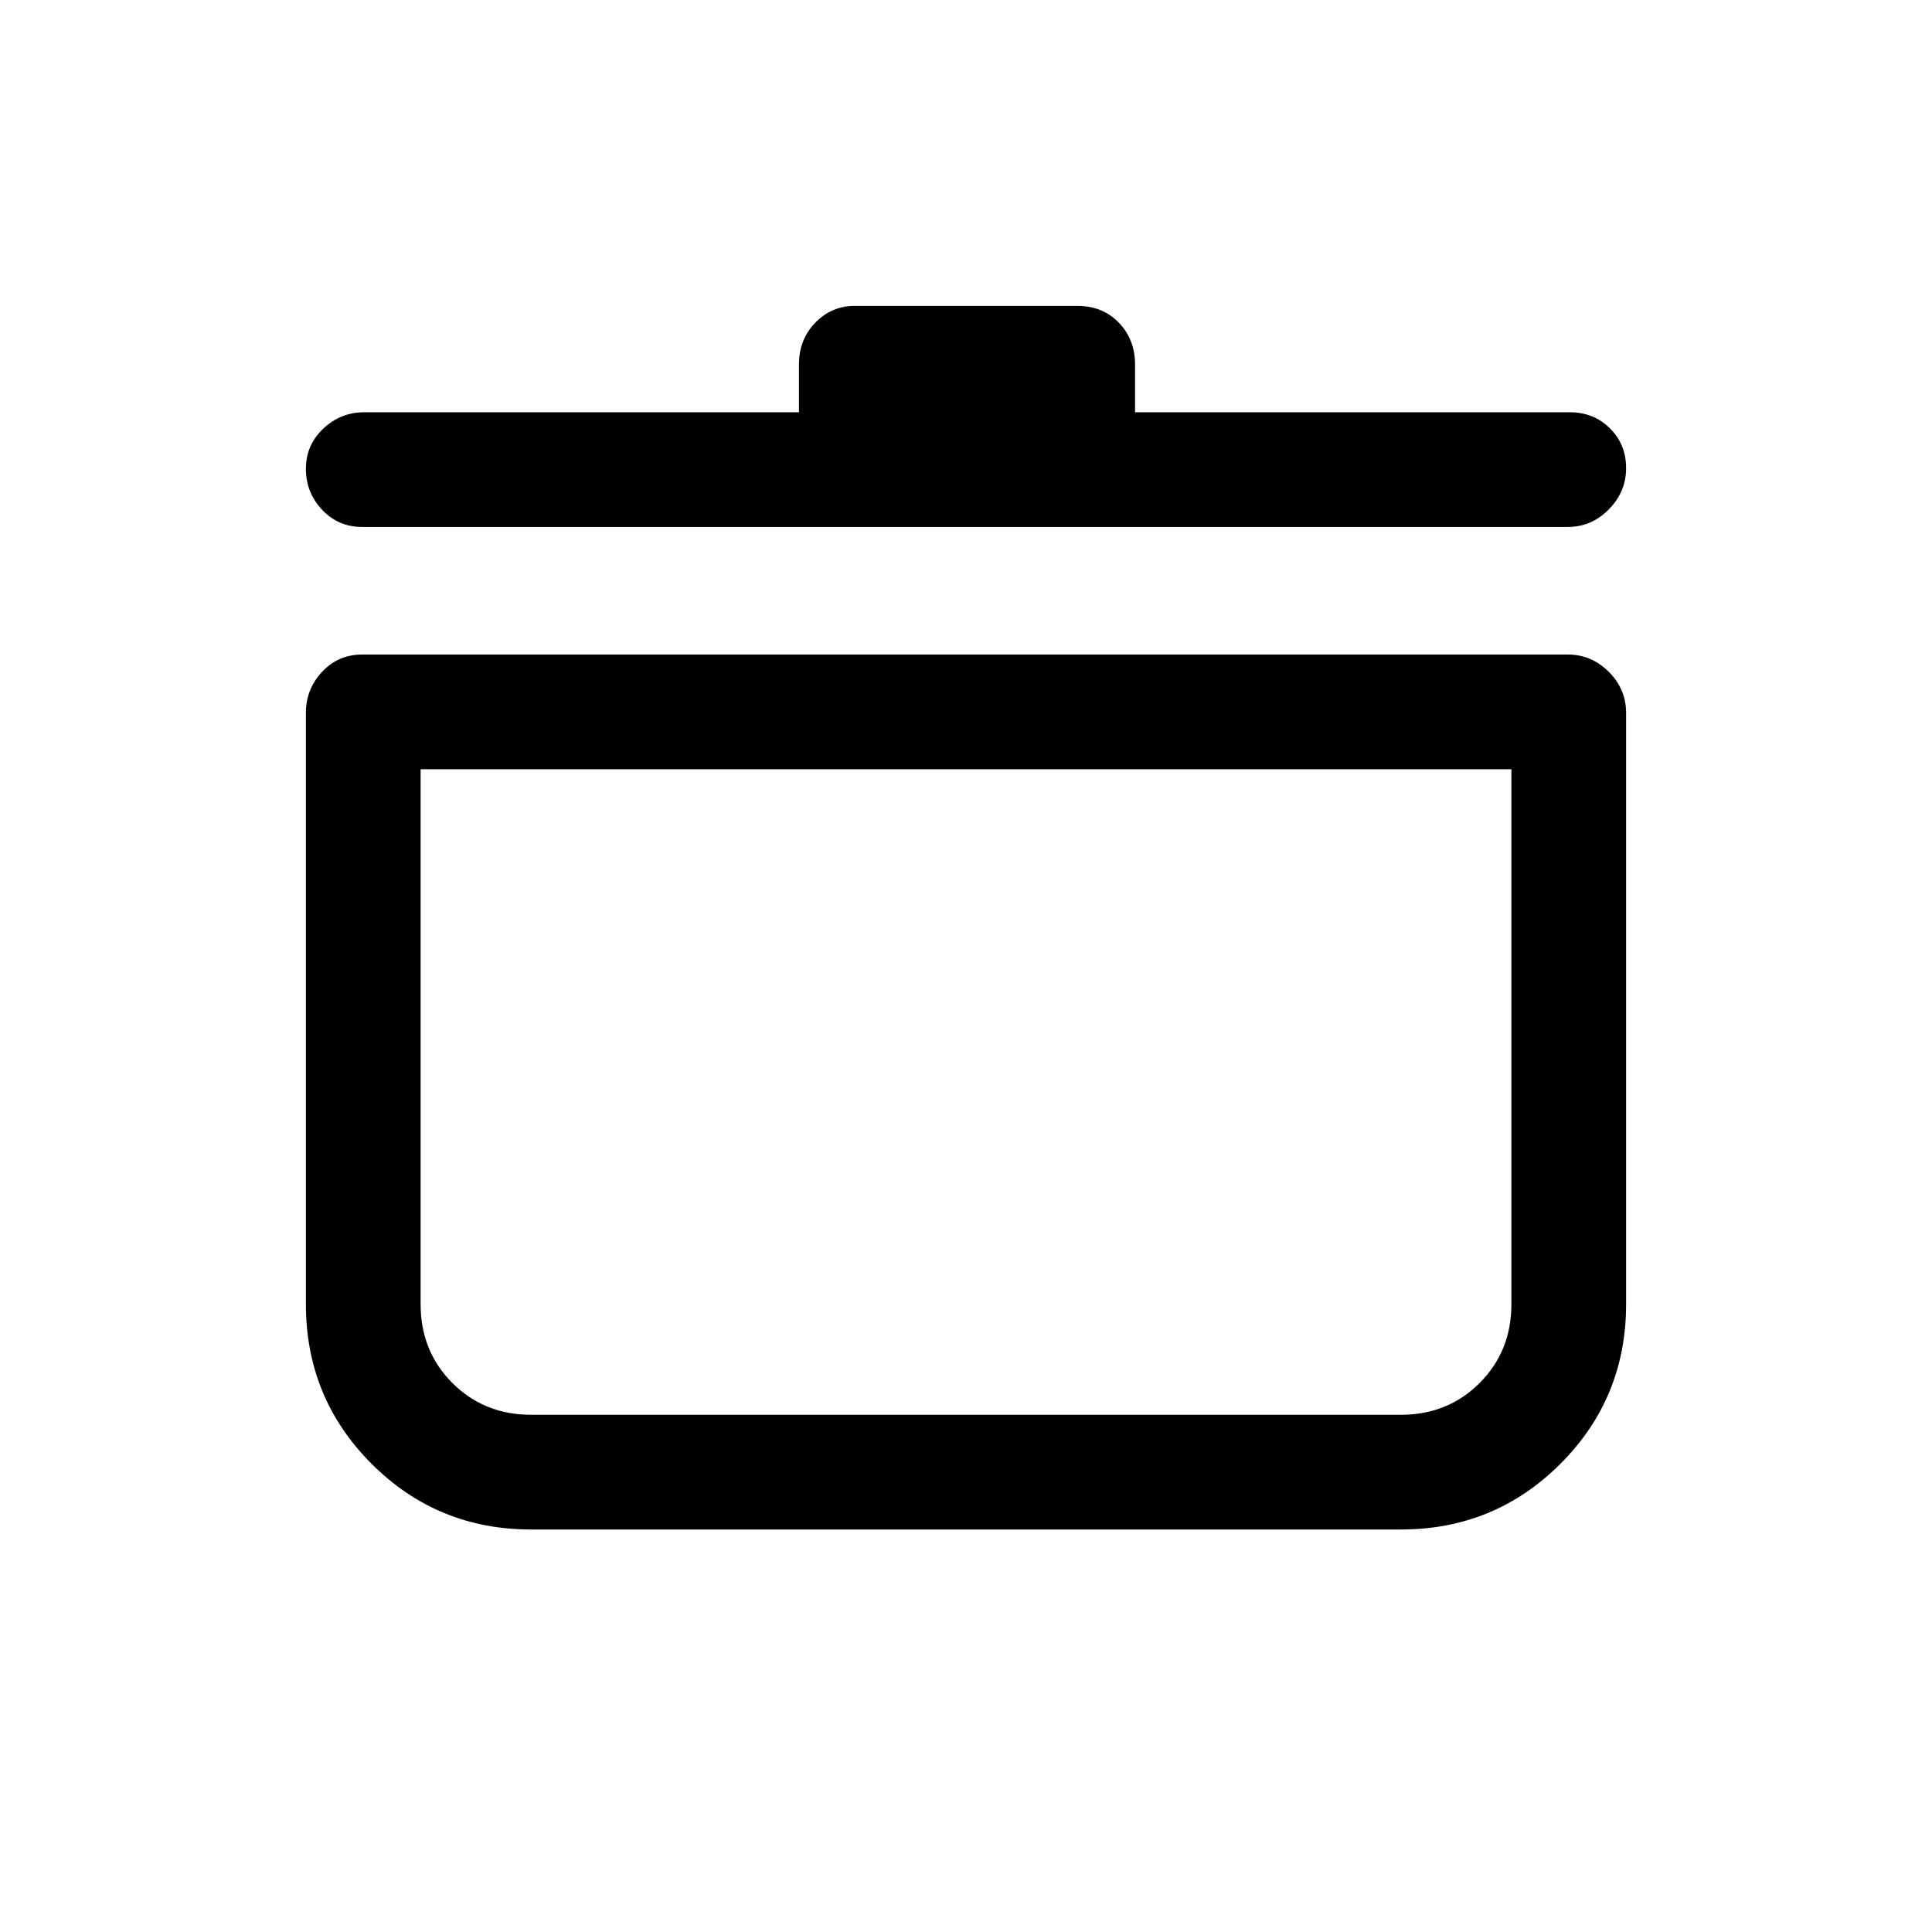 <svg xmlns="http://www.w3.org/2000/svg" height="20" viewBox="0 -960 960 960" width="20"><path d="M263.92-200q-46.63 0-79.28-32.64Q152-265.29 152-311.92v-293.85q0-11.8 8.05-20.4 8.05-8.6 19.95-8.6h599q11.8 0 20.4 8.6 8.6 8.6 8.6 20.4v293.85q0 46.63-32.64 79.28Q742.71-200 696.08-200H263.92ZM209-577.77v265.85q0 23.34 15.79 39.13Q240.58-257 263.92-257h432.16q23.34 0 39.13-15.79Q751-288.58 751-311.92v-265.85H209Zm188-177.38v-23.77q0-12.36 8.09-20.72t19.6-8.36h110.62q12.61 0 20.65 8.36t8.04 20.72v23.77h216q11.9 0 19.95 7.97 8.05 7.98 8.05 19.77t-8.6 20.53q-8.6 8.73-20.4 8.73H180q-11.9 0-19.95-8.55-8.05-8.55-8.05-20.34t8.6-19.95q8.6-8.16 20.4-8.16h216Zm83 337.38Z"/></svg>